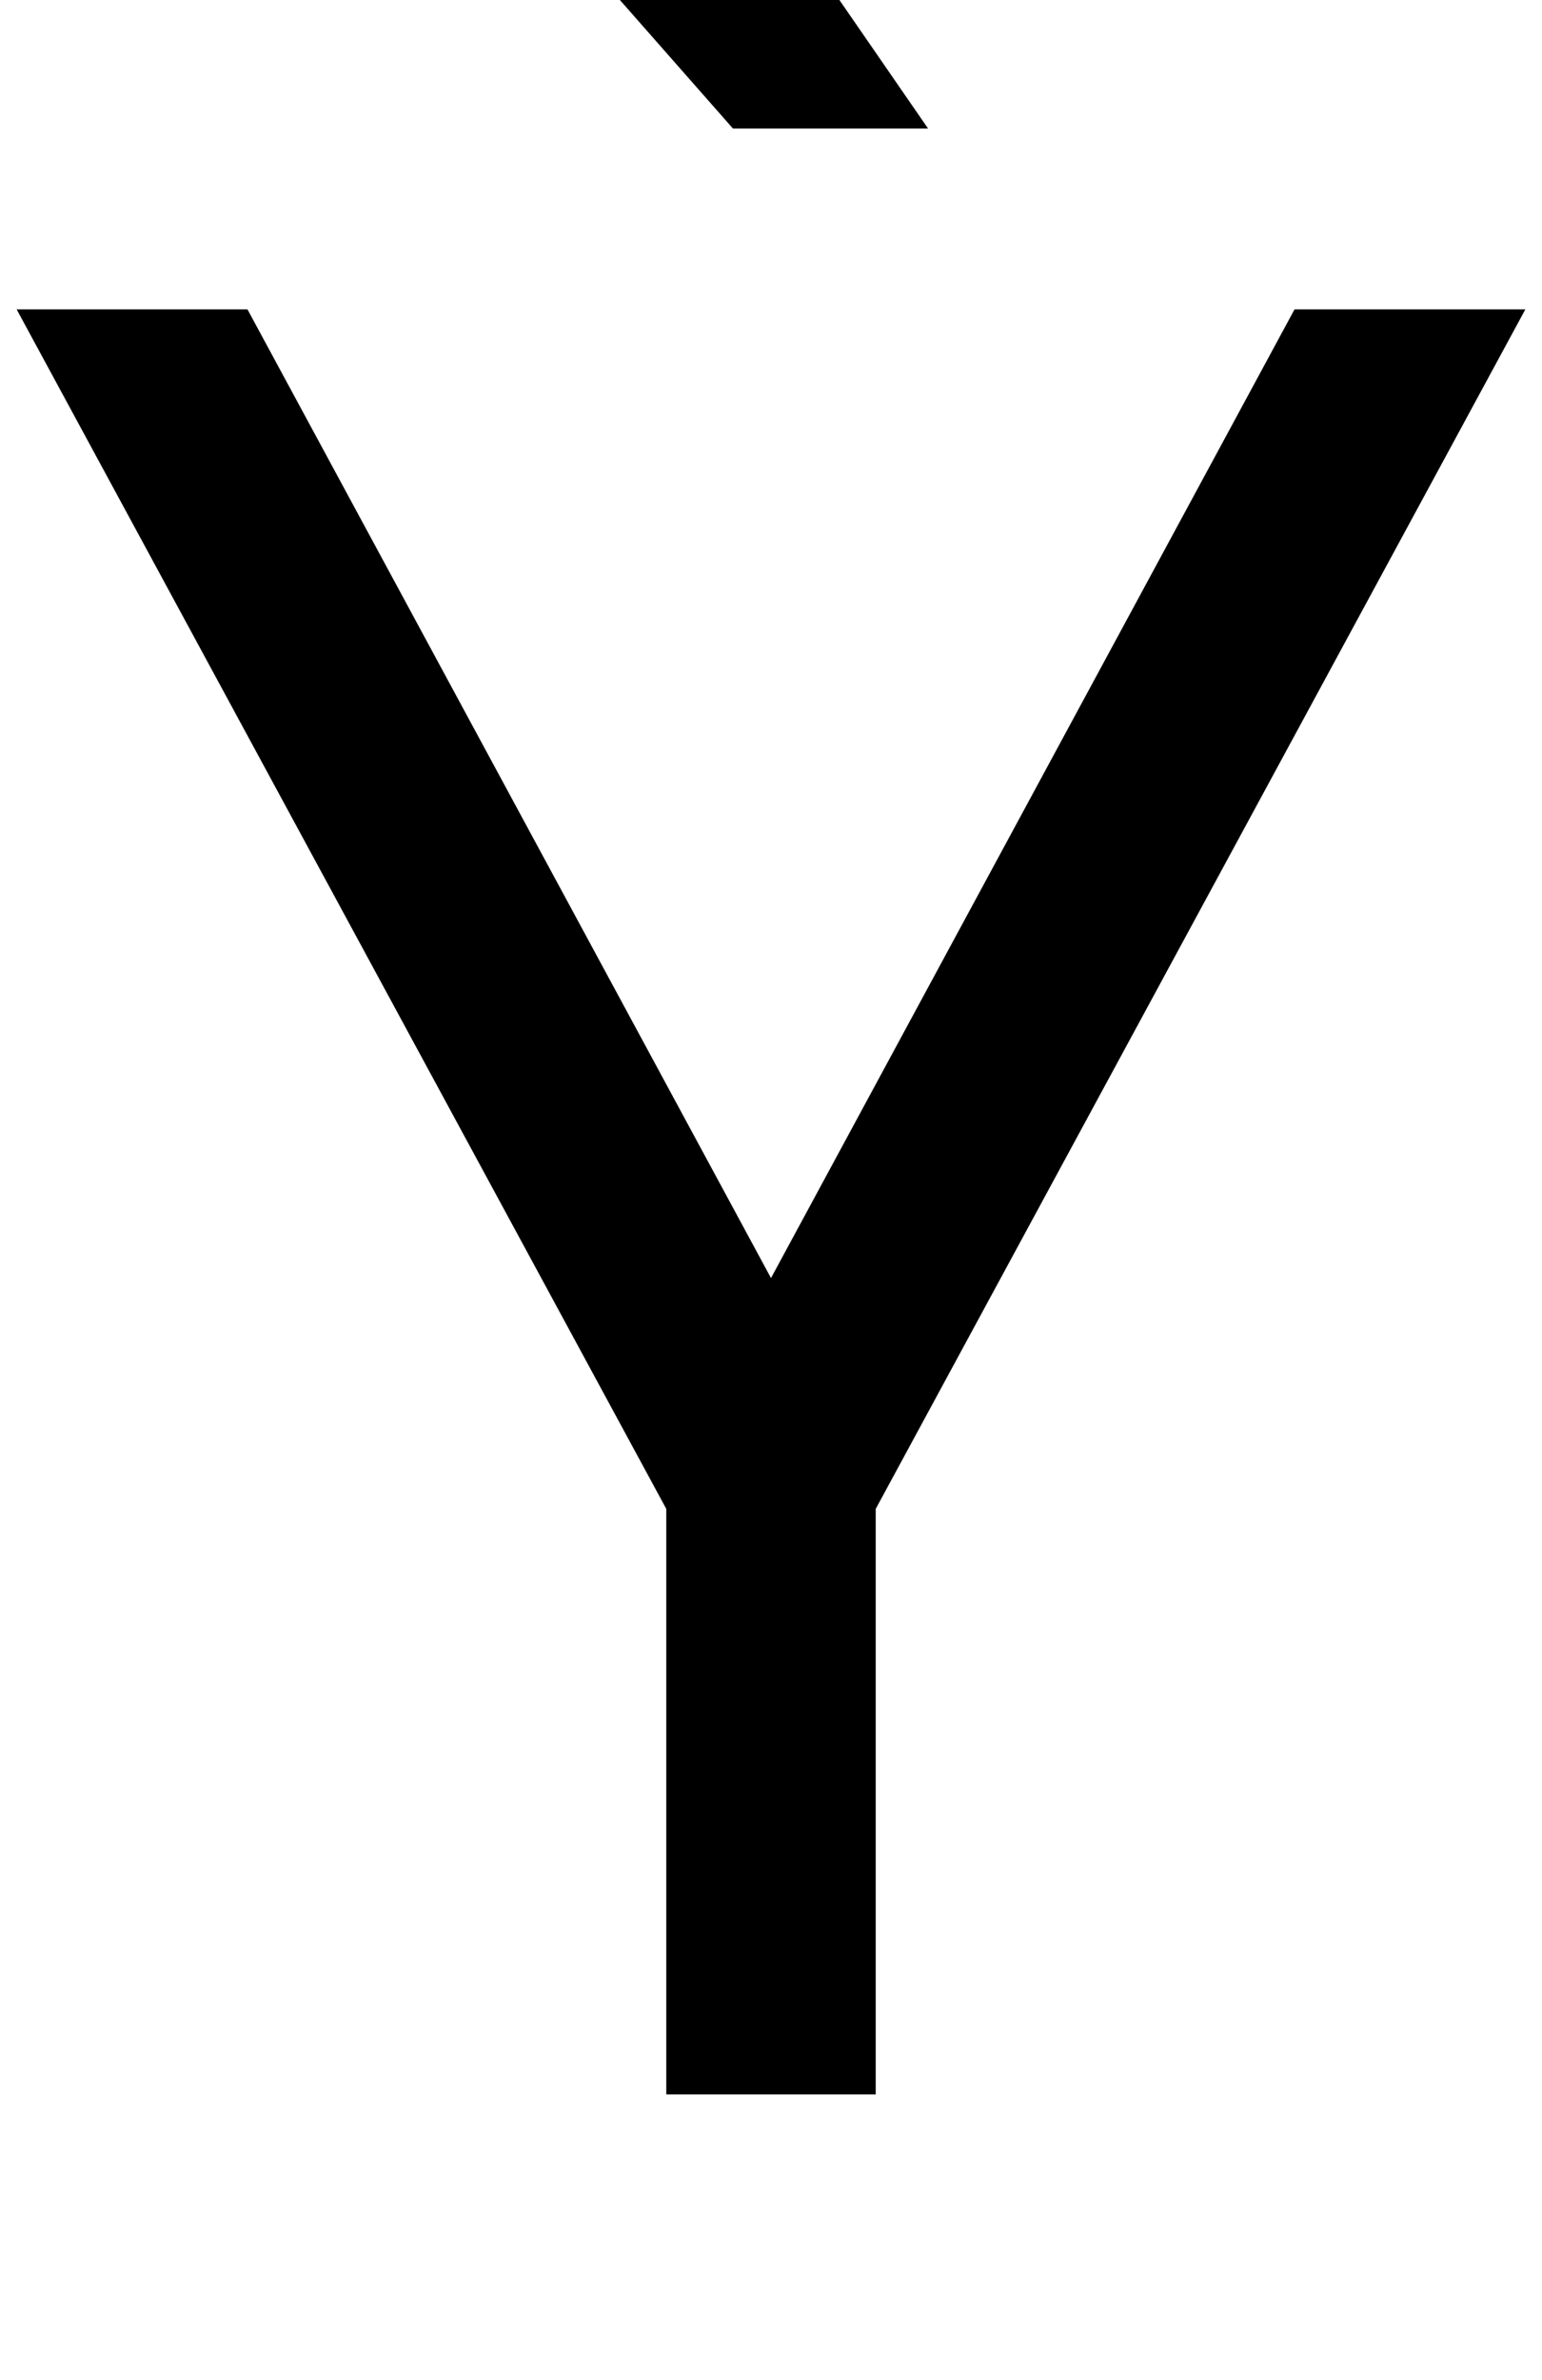 <svg xmlns="http://www.w3.org/2000/svg" width="648" height="1000"><path d="M641 750H544L324 343L104 750H7L280 246V0H368V246ZM169 984 308 826H390L281 984Z" transform="translate(0, 880) scale(1,-1)" /></svg>